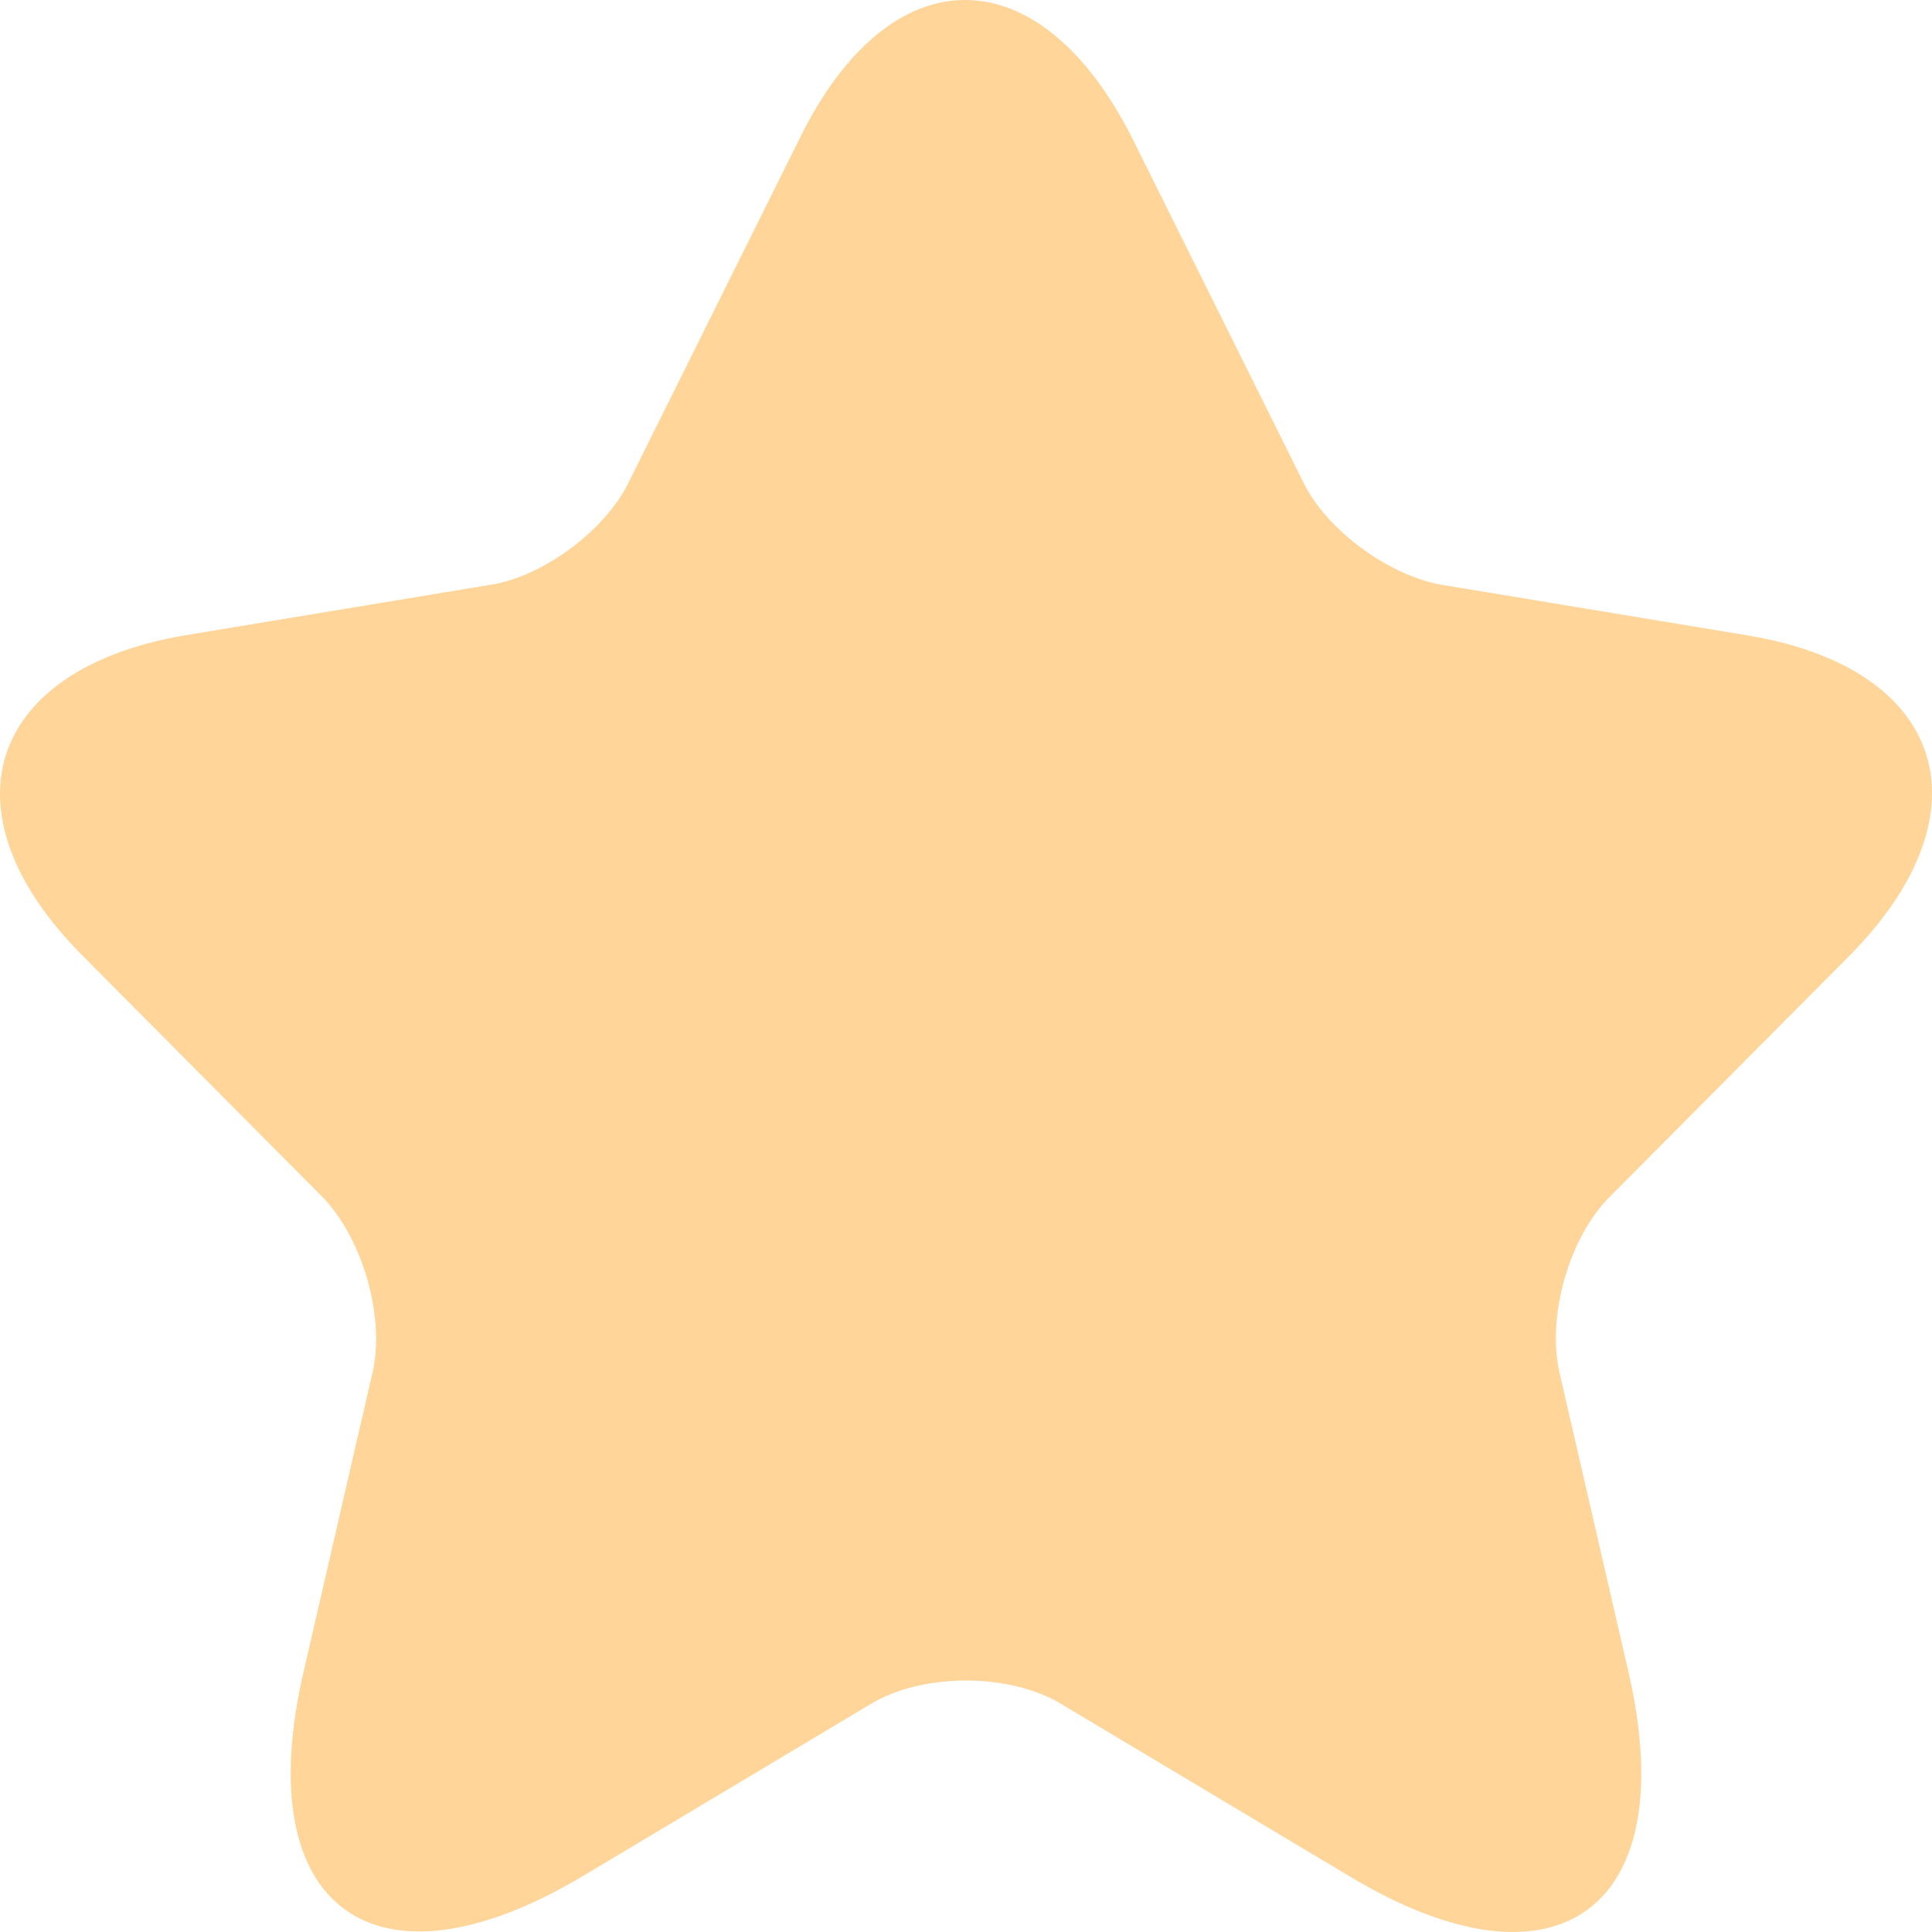 <svg width="24" height="24" viewBox="0 0 24 24" fill="none" xmlns="http://www.w3.org/2000/svg">
<path d="M14.073 1.733L16.191 5.992C16.476 6.581 17.242 7.14 17.888 7.261L21.718 7.895C24.166 8.303 24.737 10.085 22.98 11.867L19.991 14.873C19.495 15.371 19.209 16.352 19.375 17.062L20.231 20.778C20.907 23.708 19.345 24.855 16.776 23.315L13.187 21.17C12.541 20.778 11.459 20.778 10.813 21.17L7.224 23.315C4.655 24.84 3.093 23.708 3.769 20.778L4.625 17.062C4.79 16.368 4.505 15.386 4.009 14.873L1.021 11.867C-0.737 10.1 -0.166 8.318 2.282 7.895L6.112 7.261C6.758 7.155 7.524 6.581 7.809 5.992L9.927 1.733C11.054 -0.578 12.916 -0.578 14.073 1.733Z" fill="#FFD599"/>
</svg>

